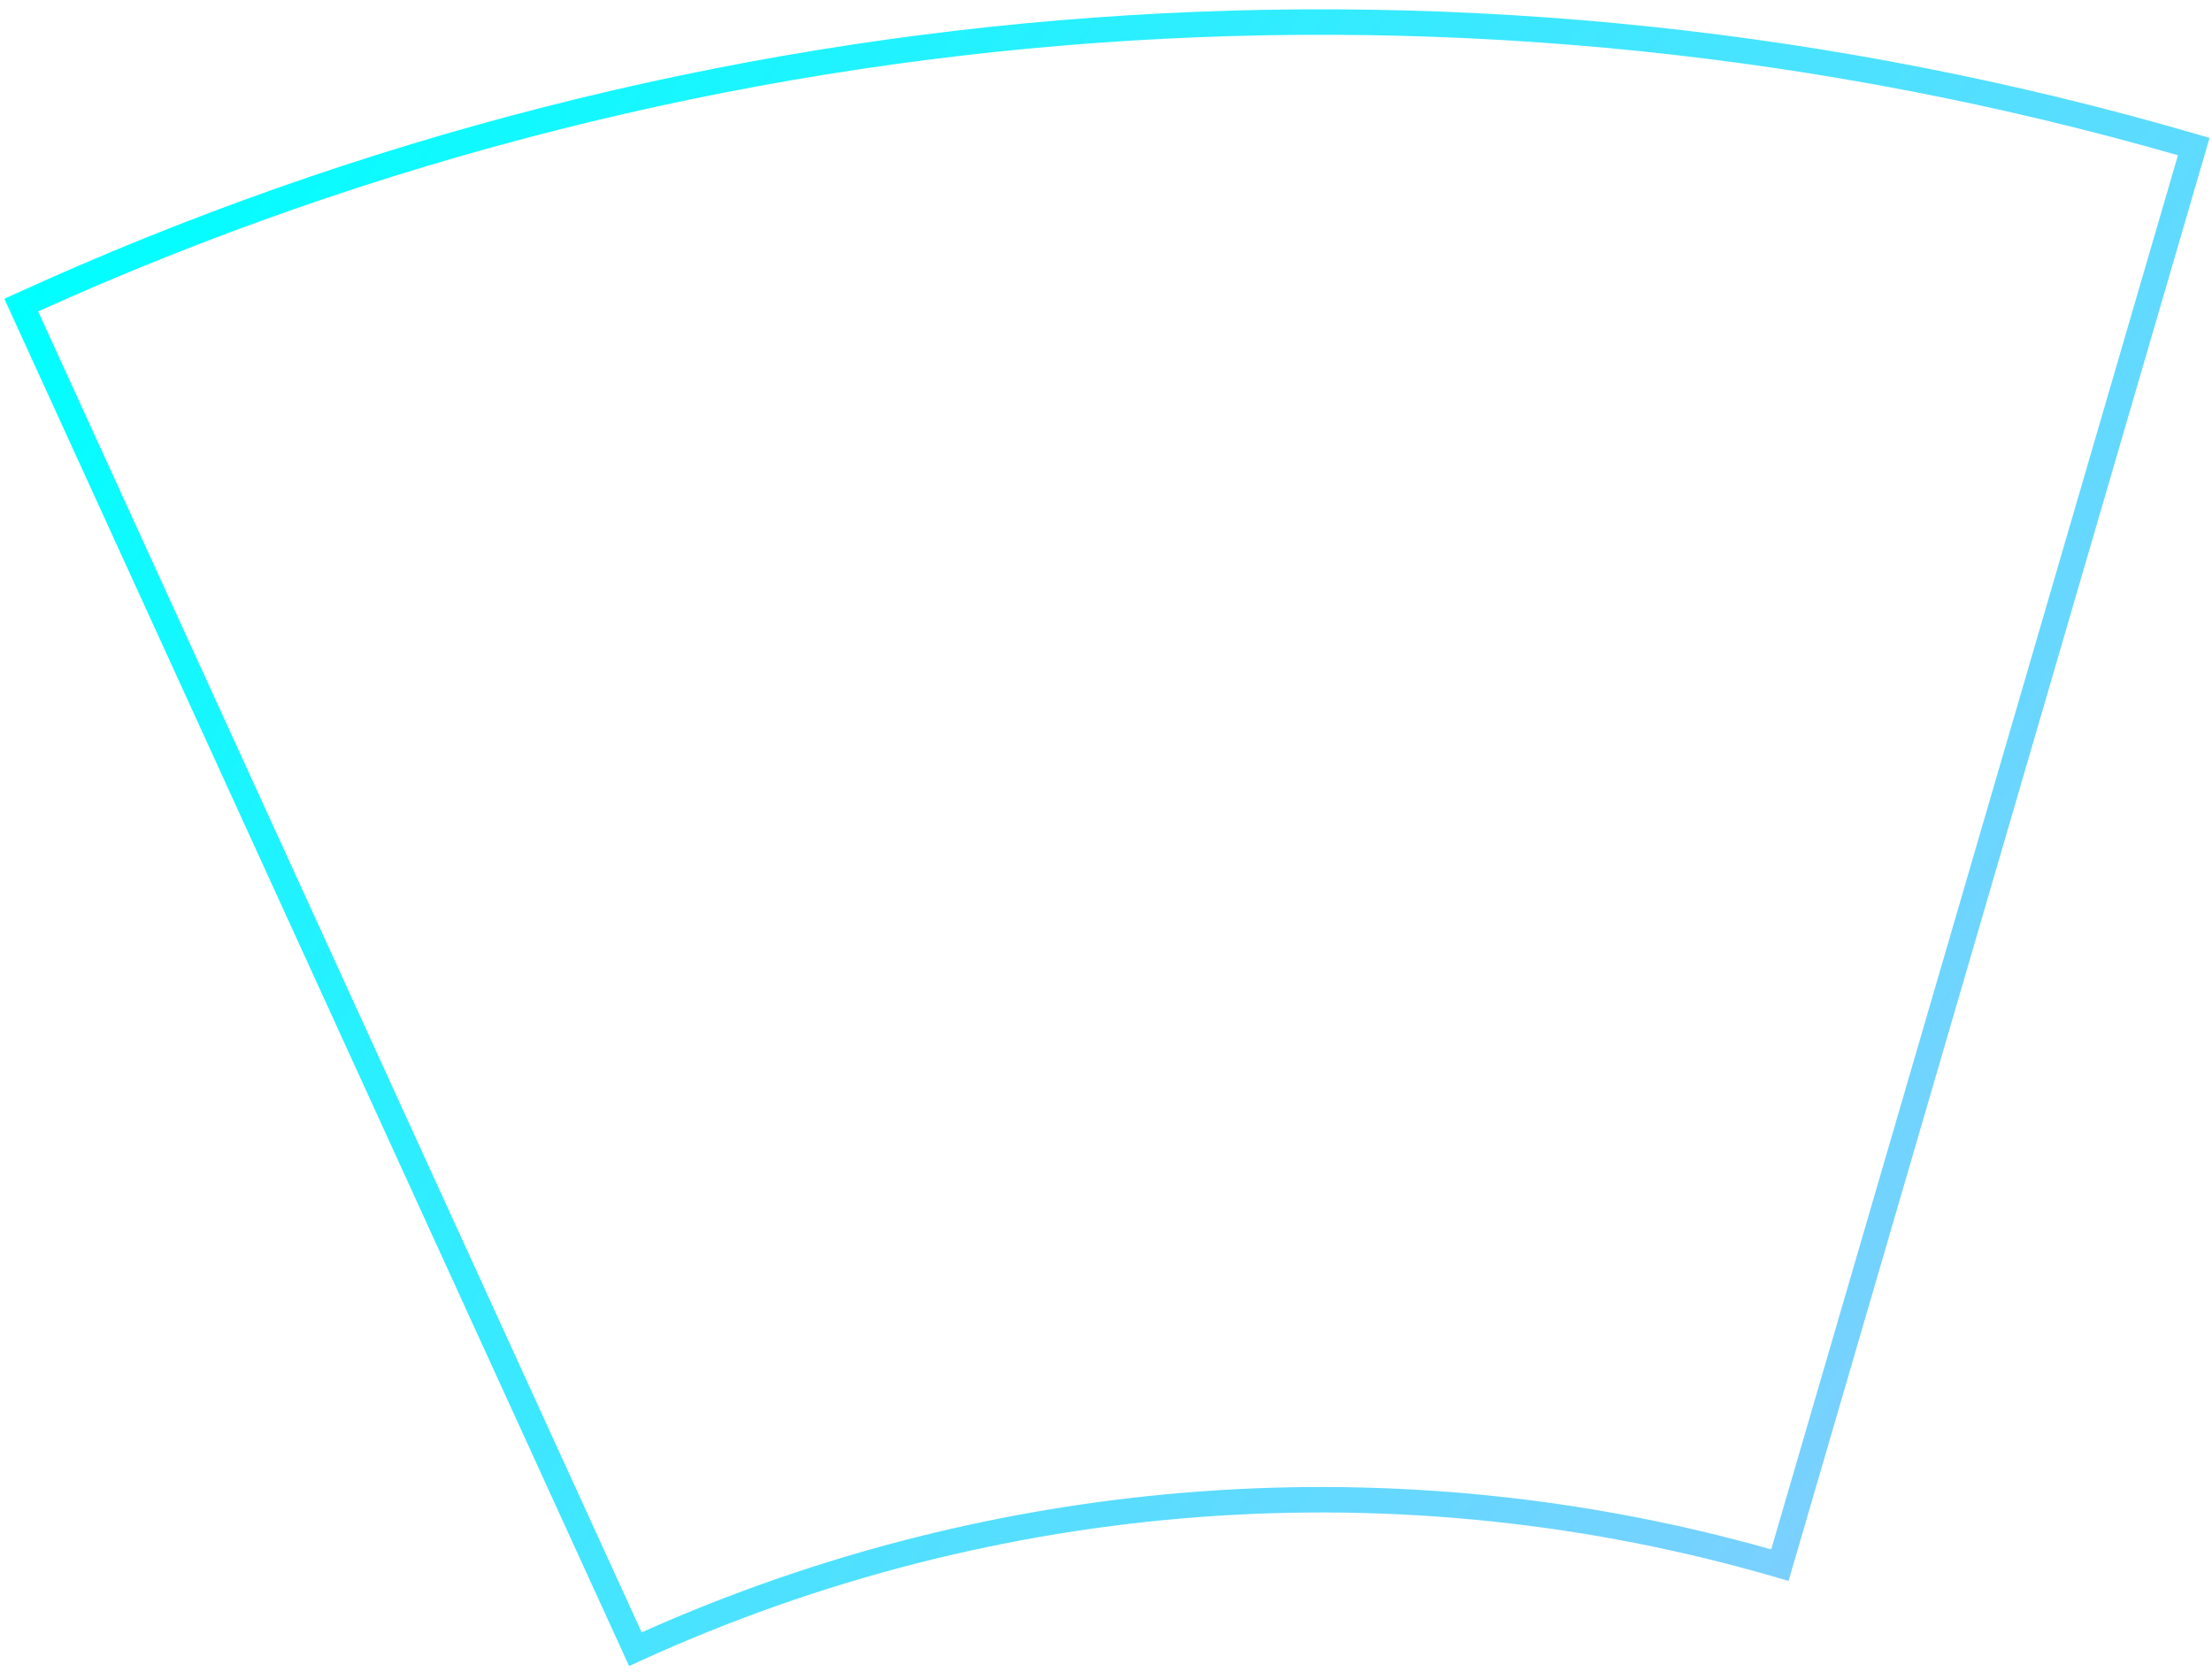 <svg width="164" height="124" viewBox="0 0 164 124" fill="none" xmlns="http://www.w3.org/2000/svg">
<path d="M161.475 11.513L131.319 114.893C103.63 107.05 73.968 109.229 47.575 121.044L2.825 23.092C52.723 0.543 108.983 -3.566 161.475 11.513ZM163.818 10.225L162.912 9.962C109.426 -5.639 51.988 -1.448 1.181 21.766L0.323 22.157L46.641 123.542L47.501 123.148C73.985 111.053 103.886 108.856 131.698 116.967L132.606 117.232L163.818 10.225Z" fill="url(#paint0_linear_153_93900)"/>
<defs>
<linearGradient id="paint0_linear_153_93900" x1="147.188" y1="96.743" x2="14.463" y2="2.288" gradientUnits="userSpaceOnUse">
<stop stop-color="#7AD0FF"/>
<stop offset="1" stop-color="#00FFFF"/>
</linearGradient>
</defs>
</svg>
